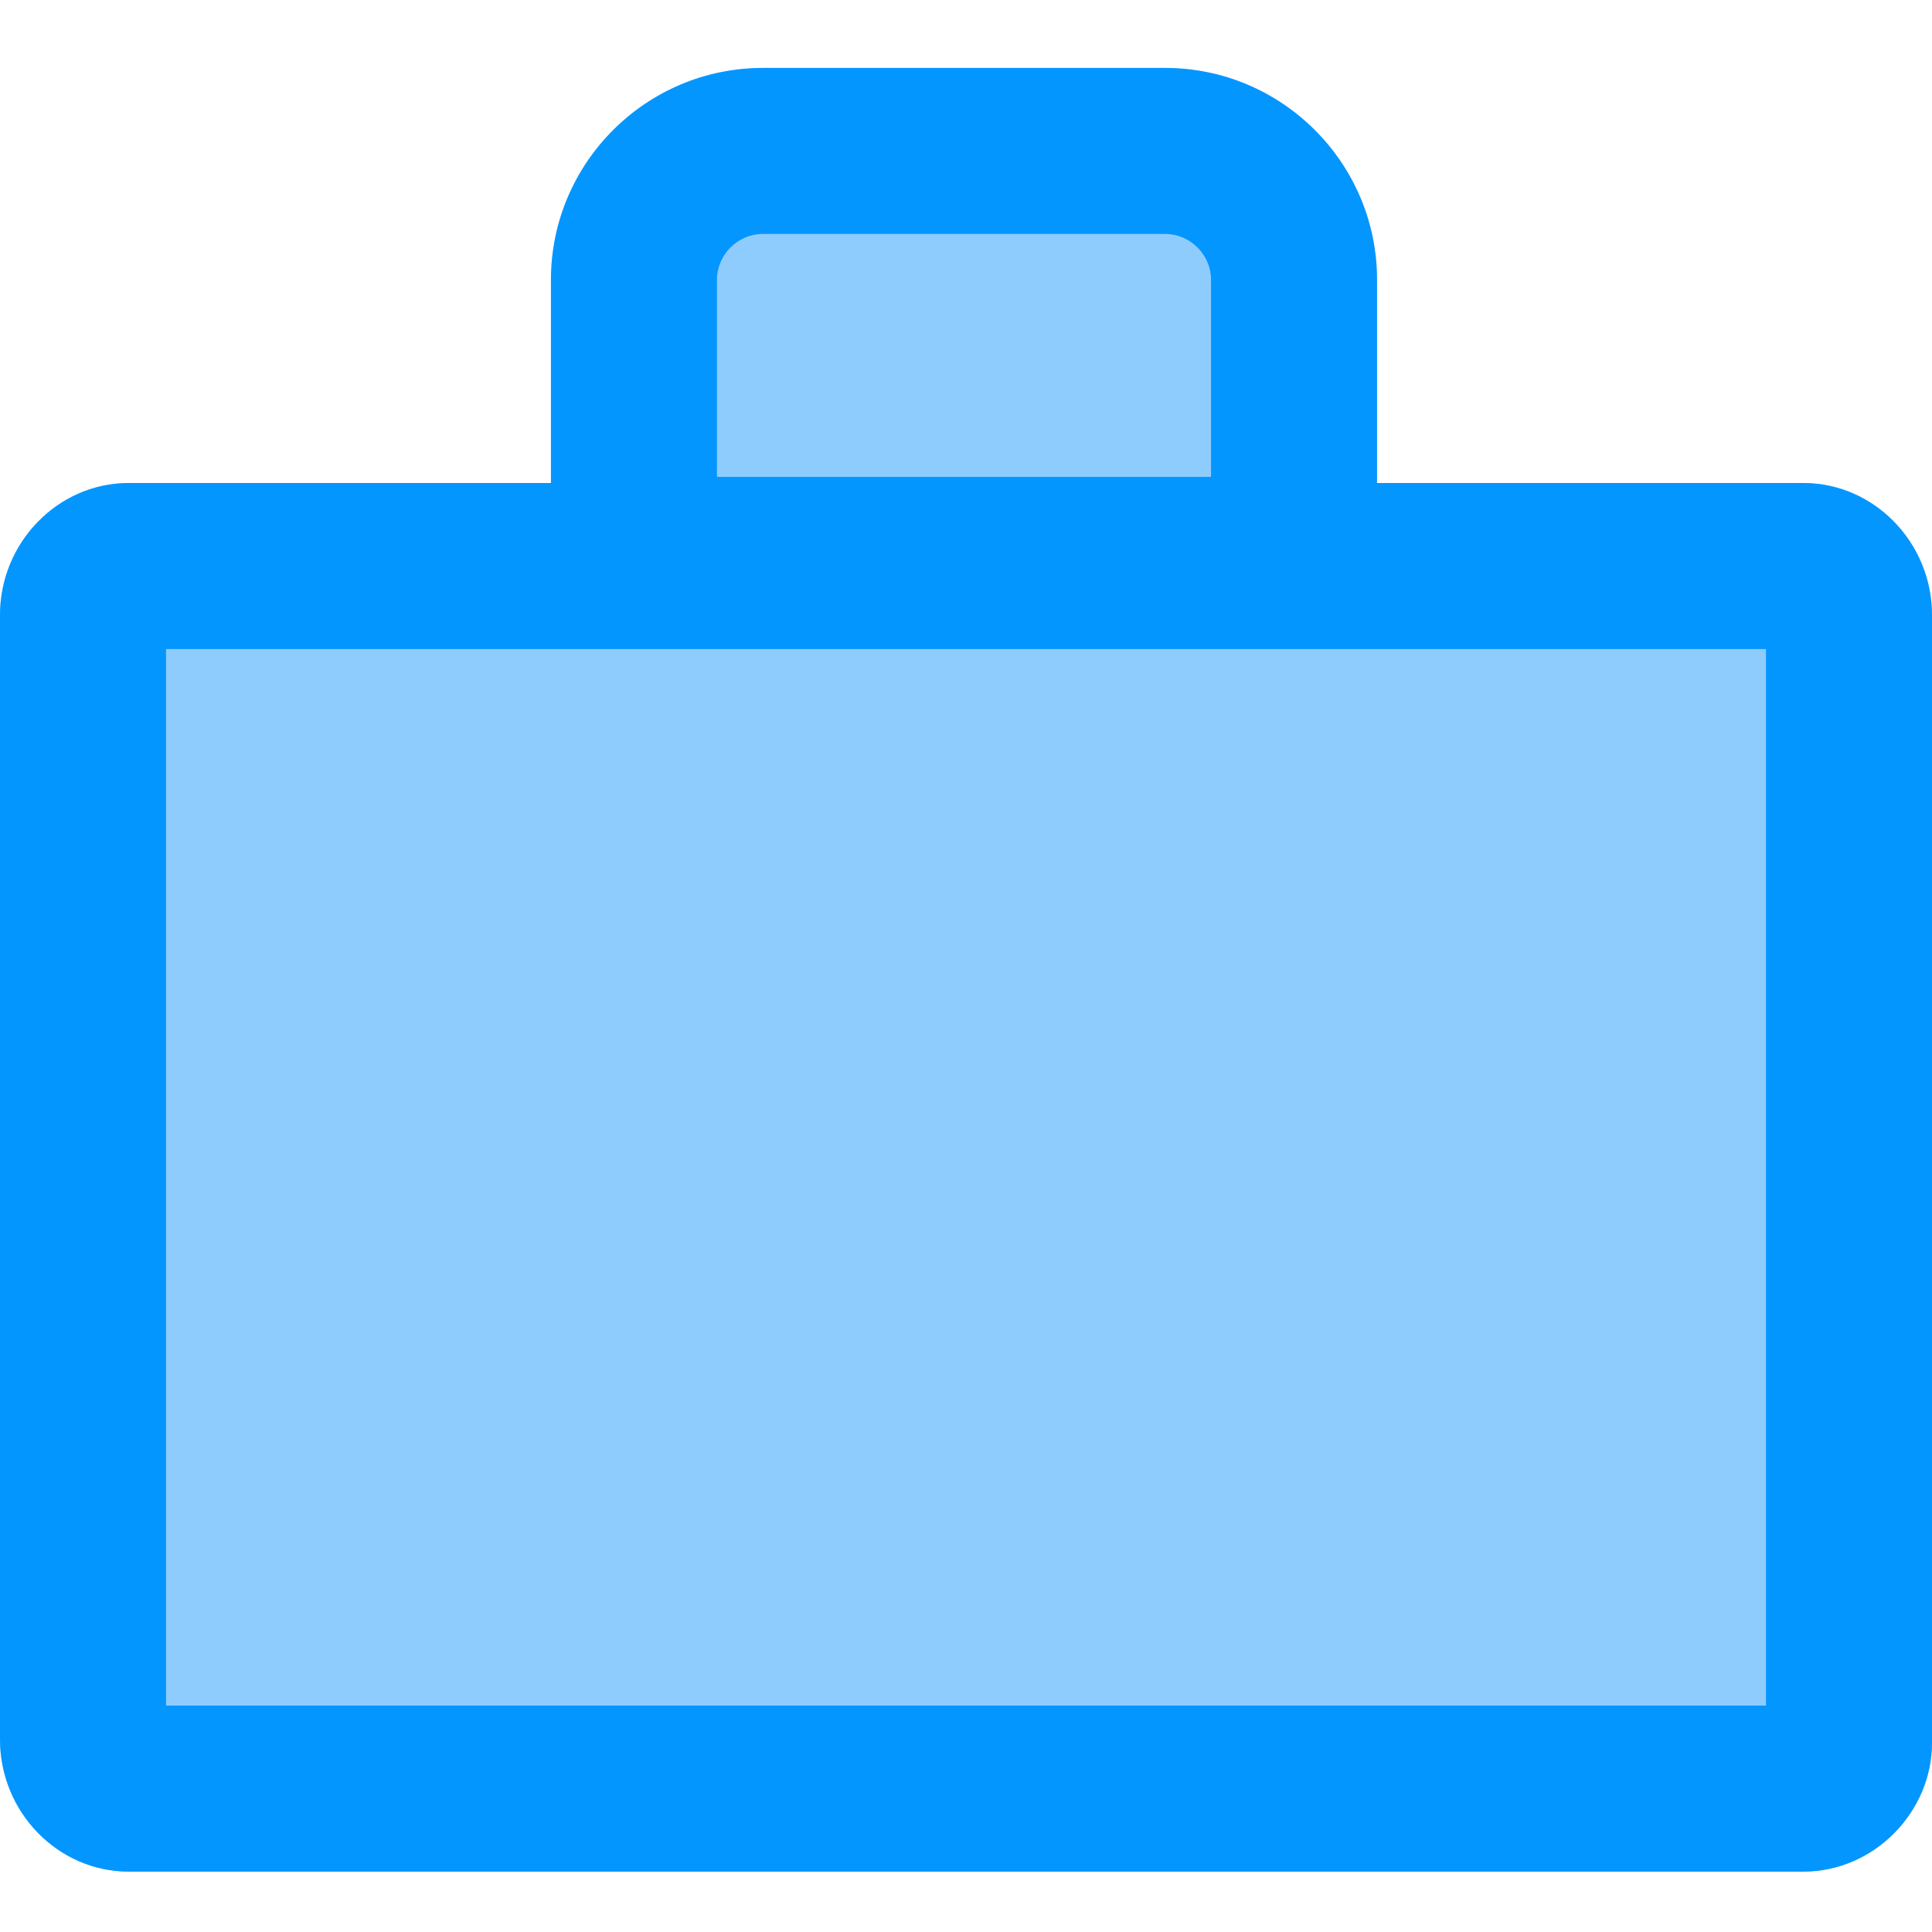<svg width="64" height="64" viewBox="0 0 64 64" fill="none" xmlns="http://www.w3.org/2000/svg">
<path d="M42.867 18.547H21V9.267C21 6.92 22.92 5 25.267 5H38.6C40.947 5 42.867 6.92 42.867 9.267V18.547Z" fill="#8ECCFD"/>
<path fill-rule="evenodd" clip-rule="evenodd" d="M25.267 7.75C24.439 7.75 23.75 8.439 23.75 9.267V15.797H40.117V9.267C40.117 8.439 39.428 7.75 38.6 7.75H25.267ZM18.25 9.267C18.25 5.401 21.401 2.25 25.267 2.25H38.6C42.465 2.25 45.617 5.401 45.617 9.267V21.297H18.25V9.267Z" fill="#0496FF"/>
<path d="M59.733 62H4.267C1.92 62 0 60.029 0 57.619V20.381C0 17.971 1.92 16 4.267 16H59.733C62.08 16 64 17.971 64 20.381V57.729C64 60.029 62.08 62 59.733 62Z" fill="#8ECCFD"/>
<path fill-rule="evenodd" clip-rule="evenodd" d="M58.5 56.5V21.5H5.5V56.5H58.5ZM4.267 62H59.733C62.08 62 64 60.029 64 57.729V20.381C64 17.971 62.08 16 59.733 16H4.267C1.92 16 0 17.971 0 20.381V57.619C0 60.029 1.92 62 4.267 62Z" fill="#0496FF"/>
</svg>
